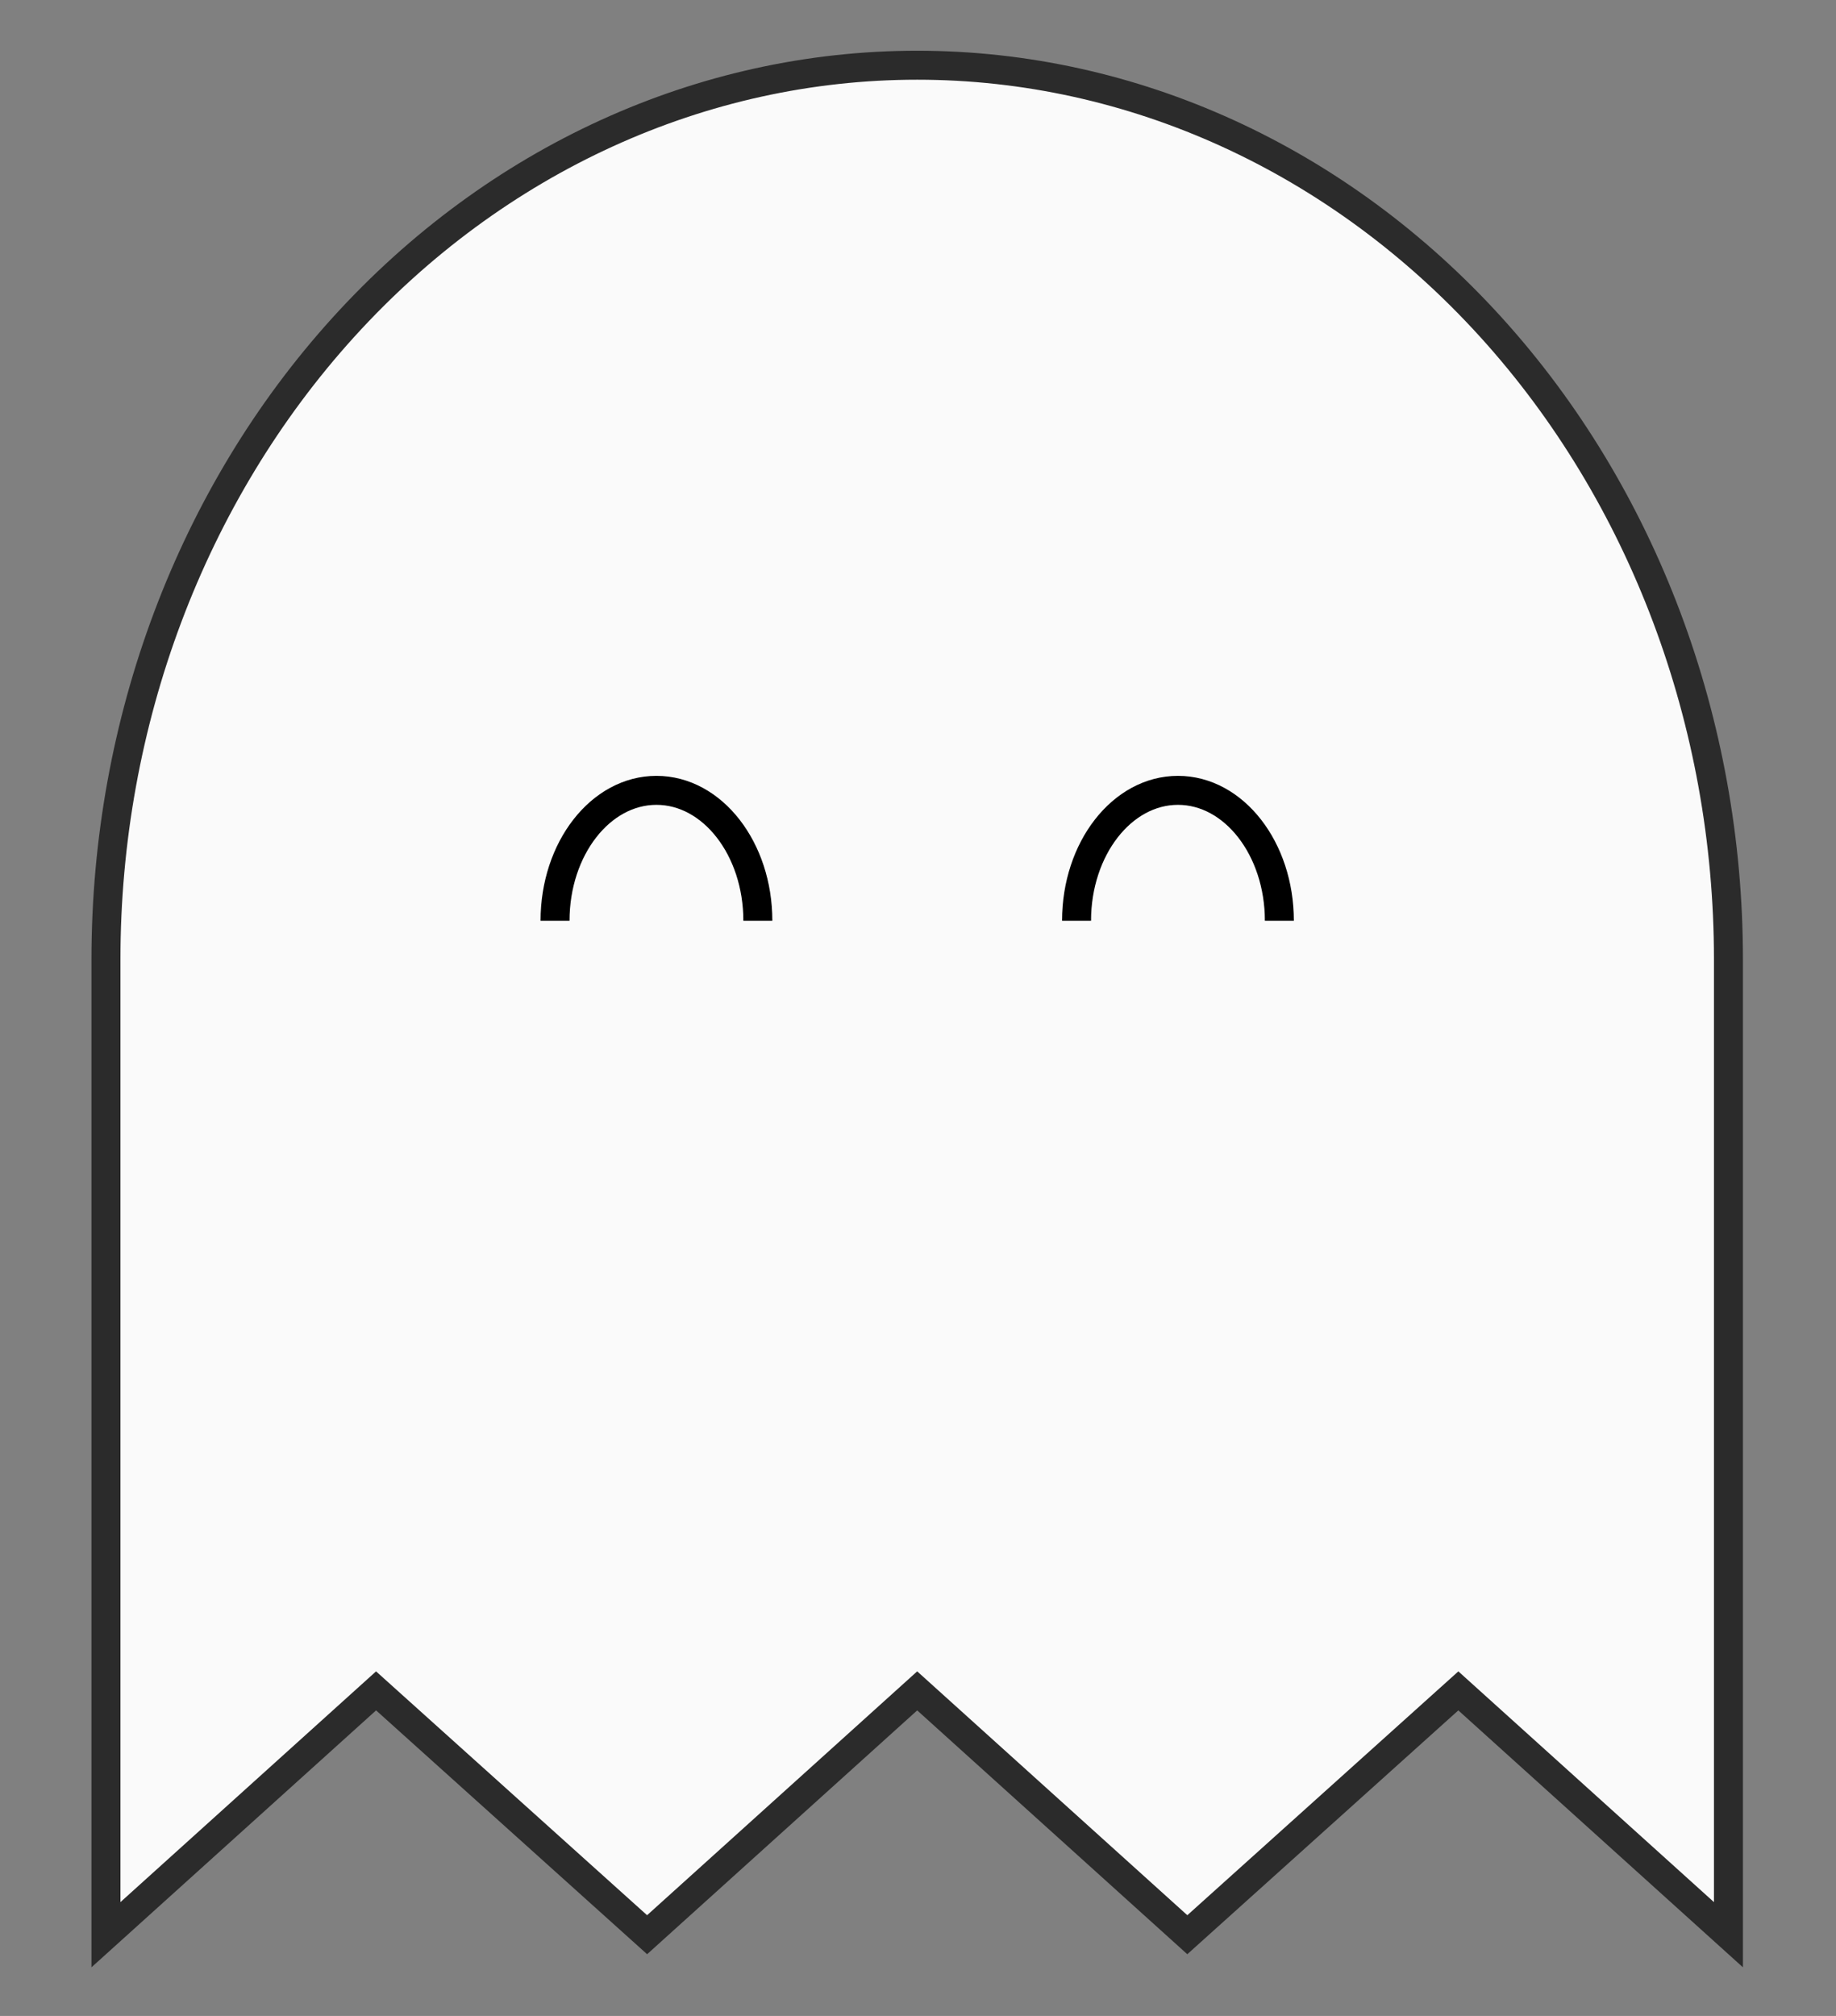 <?xml version="1.0" standalone="no"?>
<!DOCTYPE svg PUBLIC "-//W3C//DTD SVG 1.0//EN" "http://www.w3.org/TR/2001/REC-SVG-20010904/DTD/svg10.dtd">
<svg xmlns="http://www.w3.org/2000/svg" xmlns:xlink="http://www.w3.org/1999/xlink" id="body_1" width="82" height="90">

<rect width="100%" height="100%" fill="#808080" stroke="none"/>

<g transform="matrix(0.647 0 0 0.647 0.209 -0)">
    <path d="M118.991 133.5L100.346 116.674L81.637 133.5L62.991 116.674L44.346 133.5L25.637 116.674L6.991 133.5L6.991 66.196C 6.991 49.833 12.891 34.14 23.393 22.57C 33.895 11 48.139 4.5 62.991 4.5C 77.843 4.5 92.087 11 102.589 22.57C 113.091 34.14 118.991 49.833 118.991 66.196L118.991 66.196L118.991 133.5z" stroke="#2B2B2B" stroke-width="2" stroke-linecap="square" fill="#FAFAFA" fill-rule="nonzero" />
    <path d="M87.991 63.536C 87.991 58.566 84.857 54.536 80.991 54.536C 77.125 54.536 73.991 58.566 73.991 63.536" stroke="#000000" stroke-width="2" fill="none" />
    <path d="M51.991 63.536C 51.991 58.566 48.857 54.536 44.991 54.536C 41.125 54.536 37.991 58.566 37.991 63.536" stroke="#000000" stroke-width="2" fill="none" />
</g>
</svg>